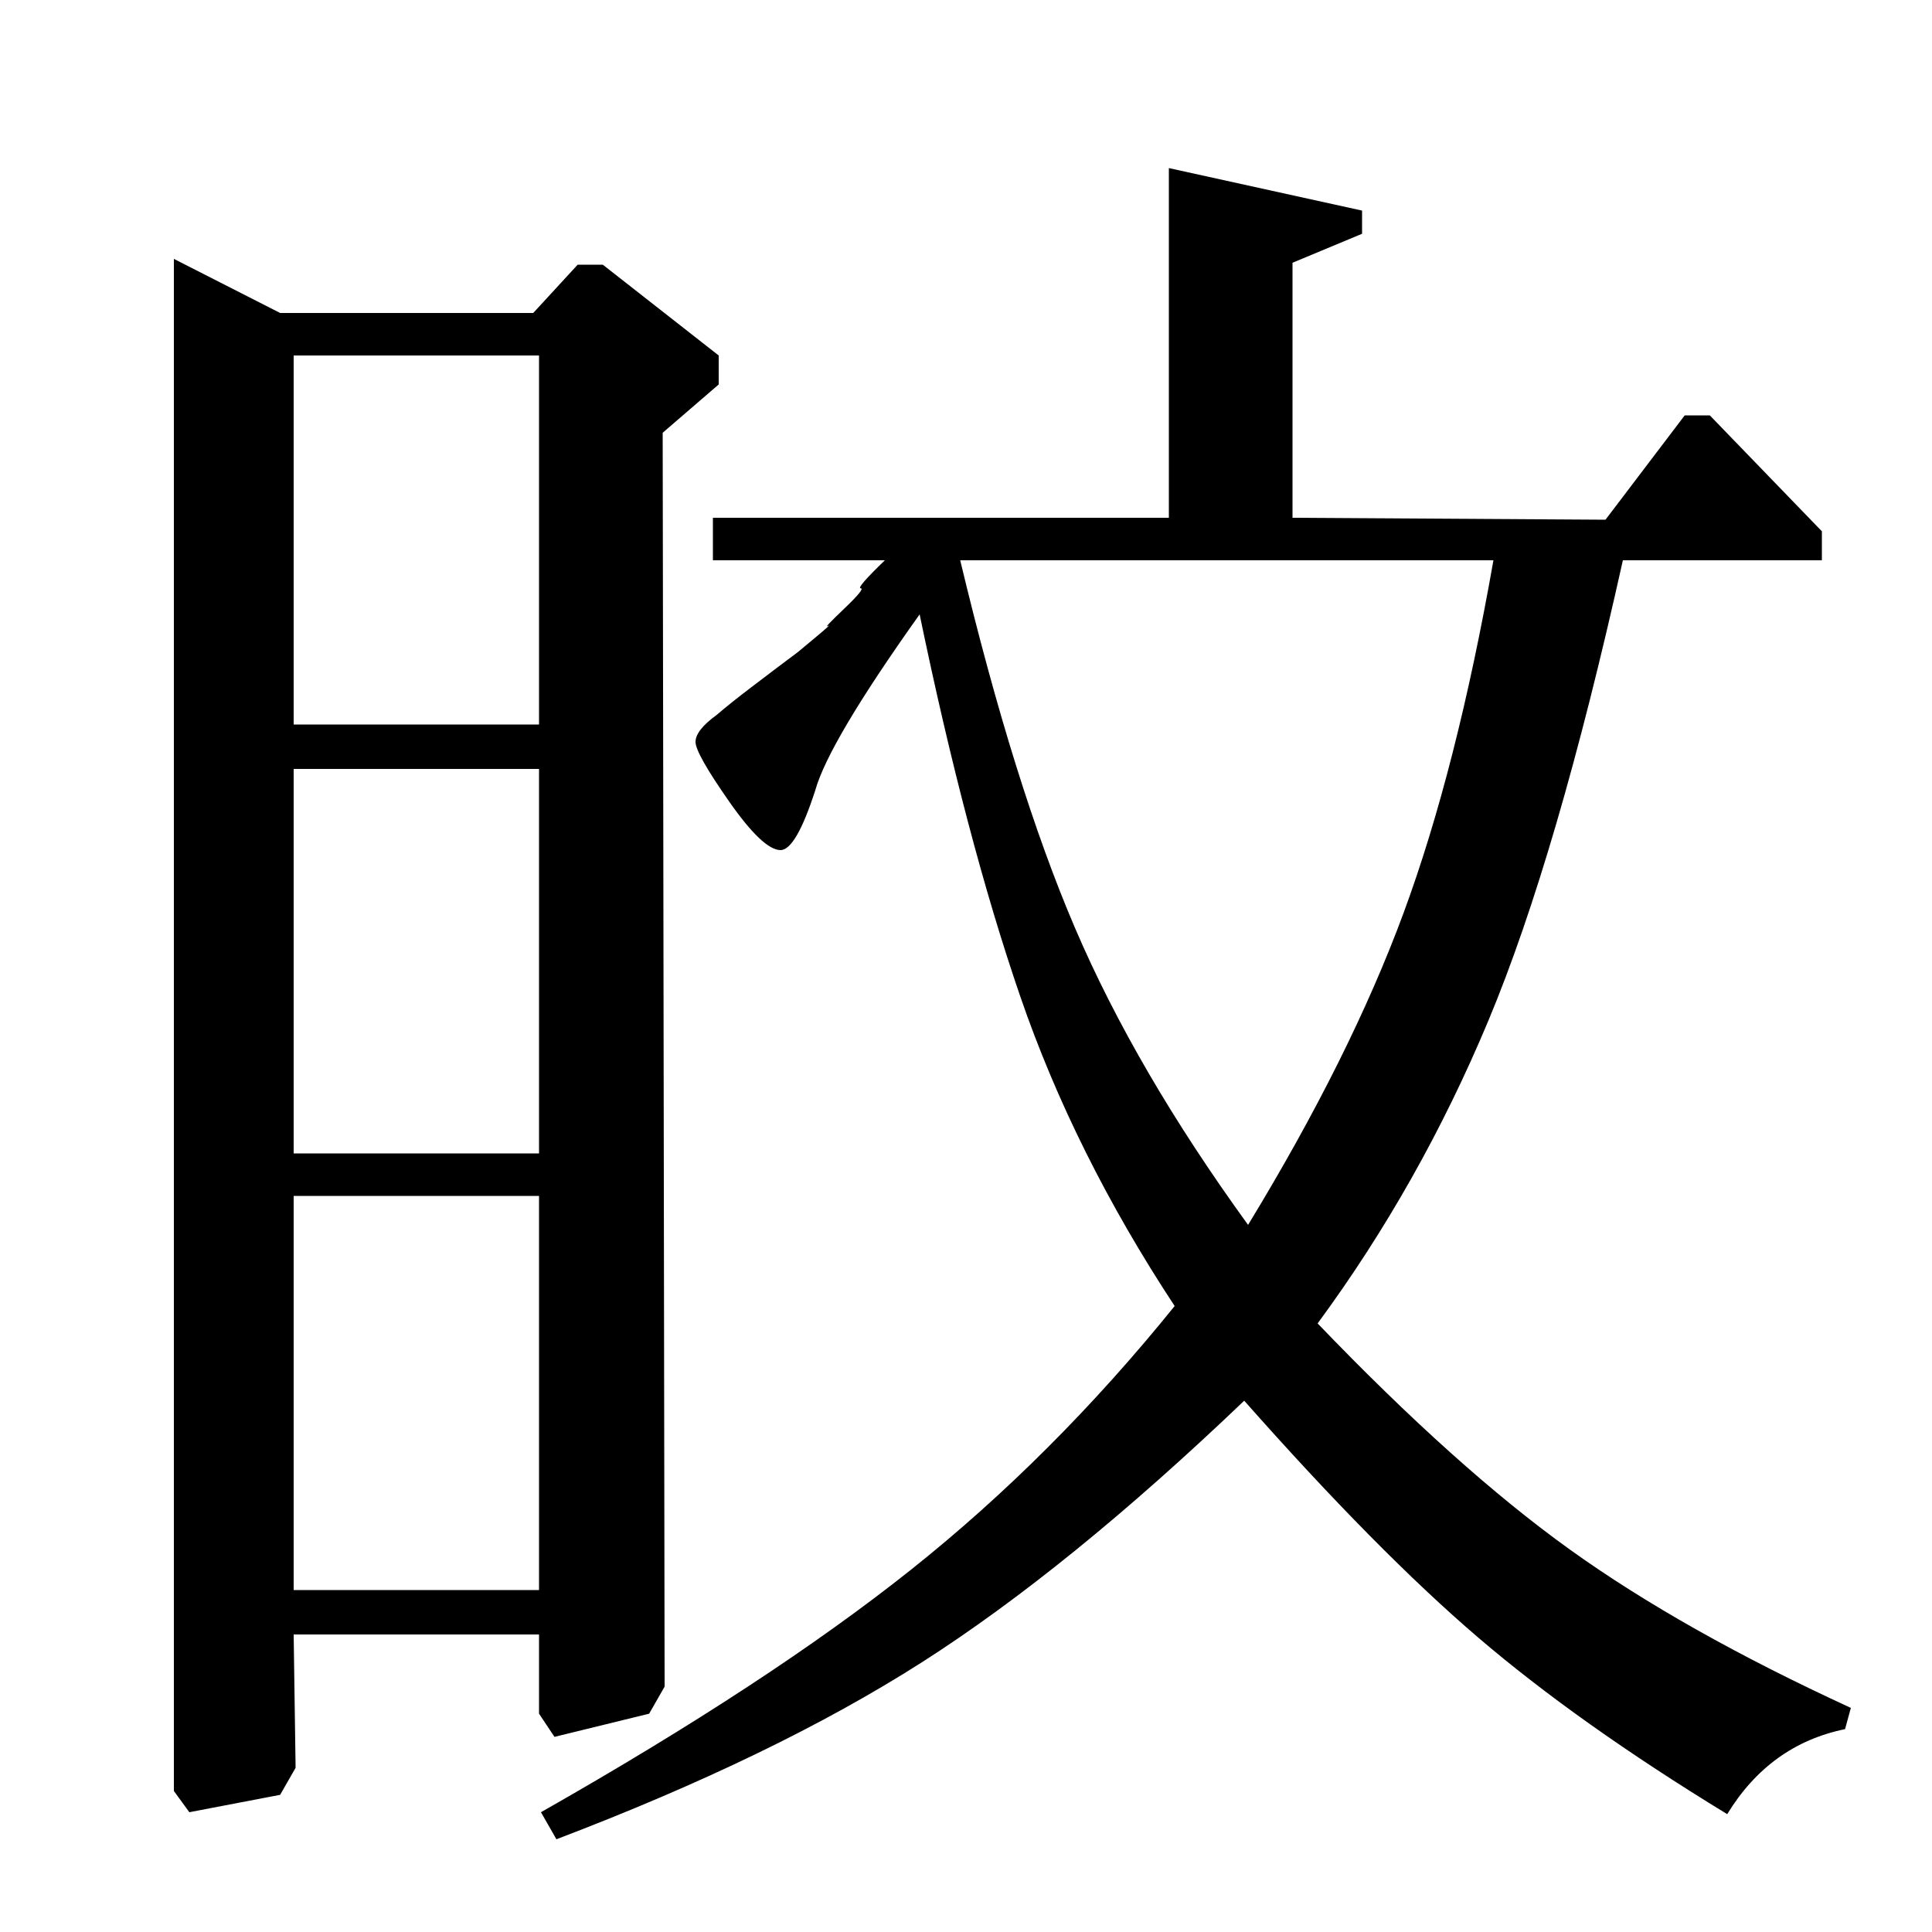 <?xml version="1.0" standalone="no"?>
<!DOCTYPE svg PUBLIC "-//W3C//DTD SVG 1.1//EN" "http://www.w3.org/Graphics/SVG/1.1/DTD/svg11.dtd" >
<svg xmlns="http://www.w3.org/2000/svg" xmlns:xlink="http://www.w3.org/1999/xlink" version="1.1" viewBox="0 -140 1000 1000">
  <g transform="matrix(1 0 0 -1 0 860)">
   <path fill="currentColor"
d="M312 863l60 -47v-15l-29 -25l1 -649l-8 -14l-49 -12l-8 12v41h-127l1 -69l-8 -14l-47 -9l-8 11v793l55 -28h131l23 25h13zM152 625h127v191h-127v-191zM152 403h127v199h-127v-199zM152 177h127v204h-127v-204zM369 710v22h236v181l100 -22v-12l-36 -15v-132l162 -1
l41 54h13l58 -60v-15h-103q-34 -153 -69.5 -238t-88.5 -157q72 -75 130.5 -117t145.5 -82l-3 -11q-39 -8 -61 -44q-77 47 -129 91.5t-121 122.5q-91 -87 -167 -135.5t-189 -91.5l-8 14q118 67 191.5 125.5t136.5 136.5q-52 79 -80 160.5t-52 197.5q-47 -66 -54 -91
q-10 -31 -18 -31q-9 0 -26.5 25t-17.5 31t11 14q7 6 17.5 14t14.5 11l10 7.5t9 7.5t6.5 6t8.5 9t8.5 10.5t12.5 14.5h-89zM773 710h-276q28 -117 59.5 -190.5t89.5 -153.5q53 87 80.5 161.5t46.5 182.5z" />
  </g>

</svg>
